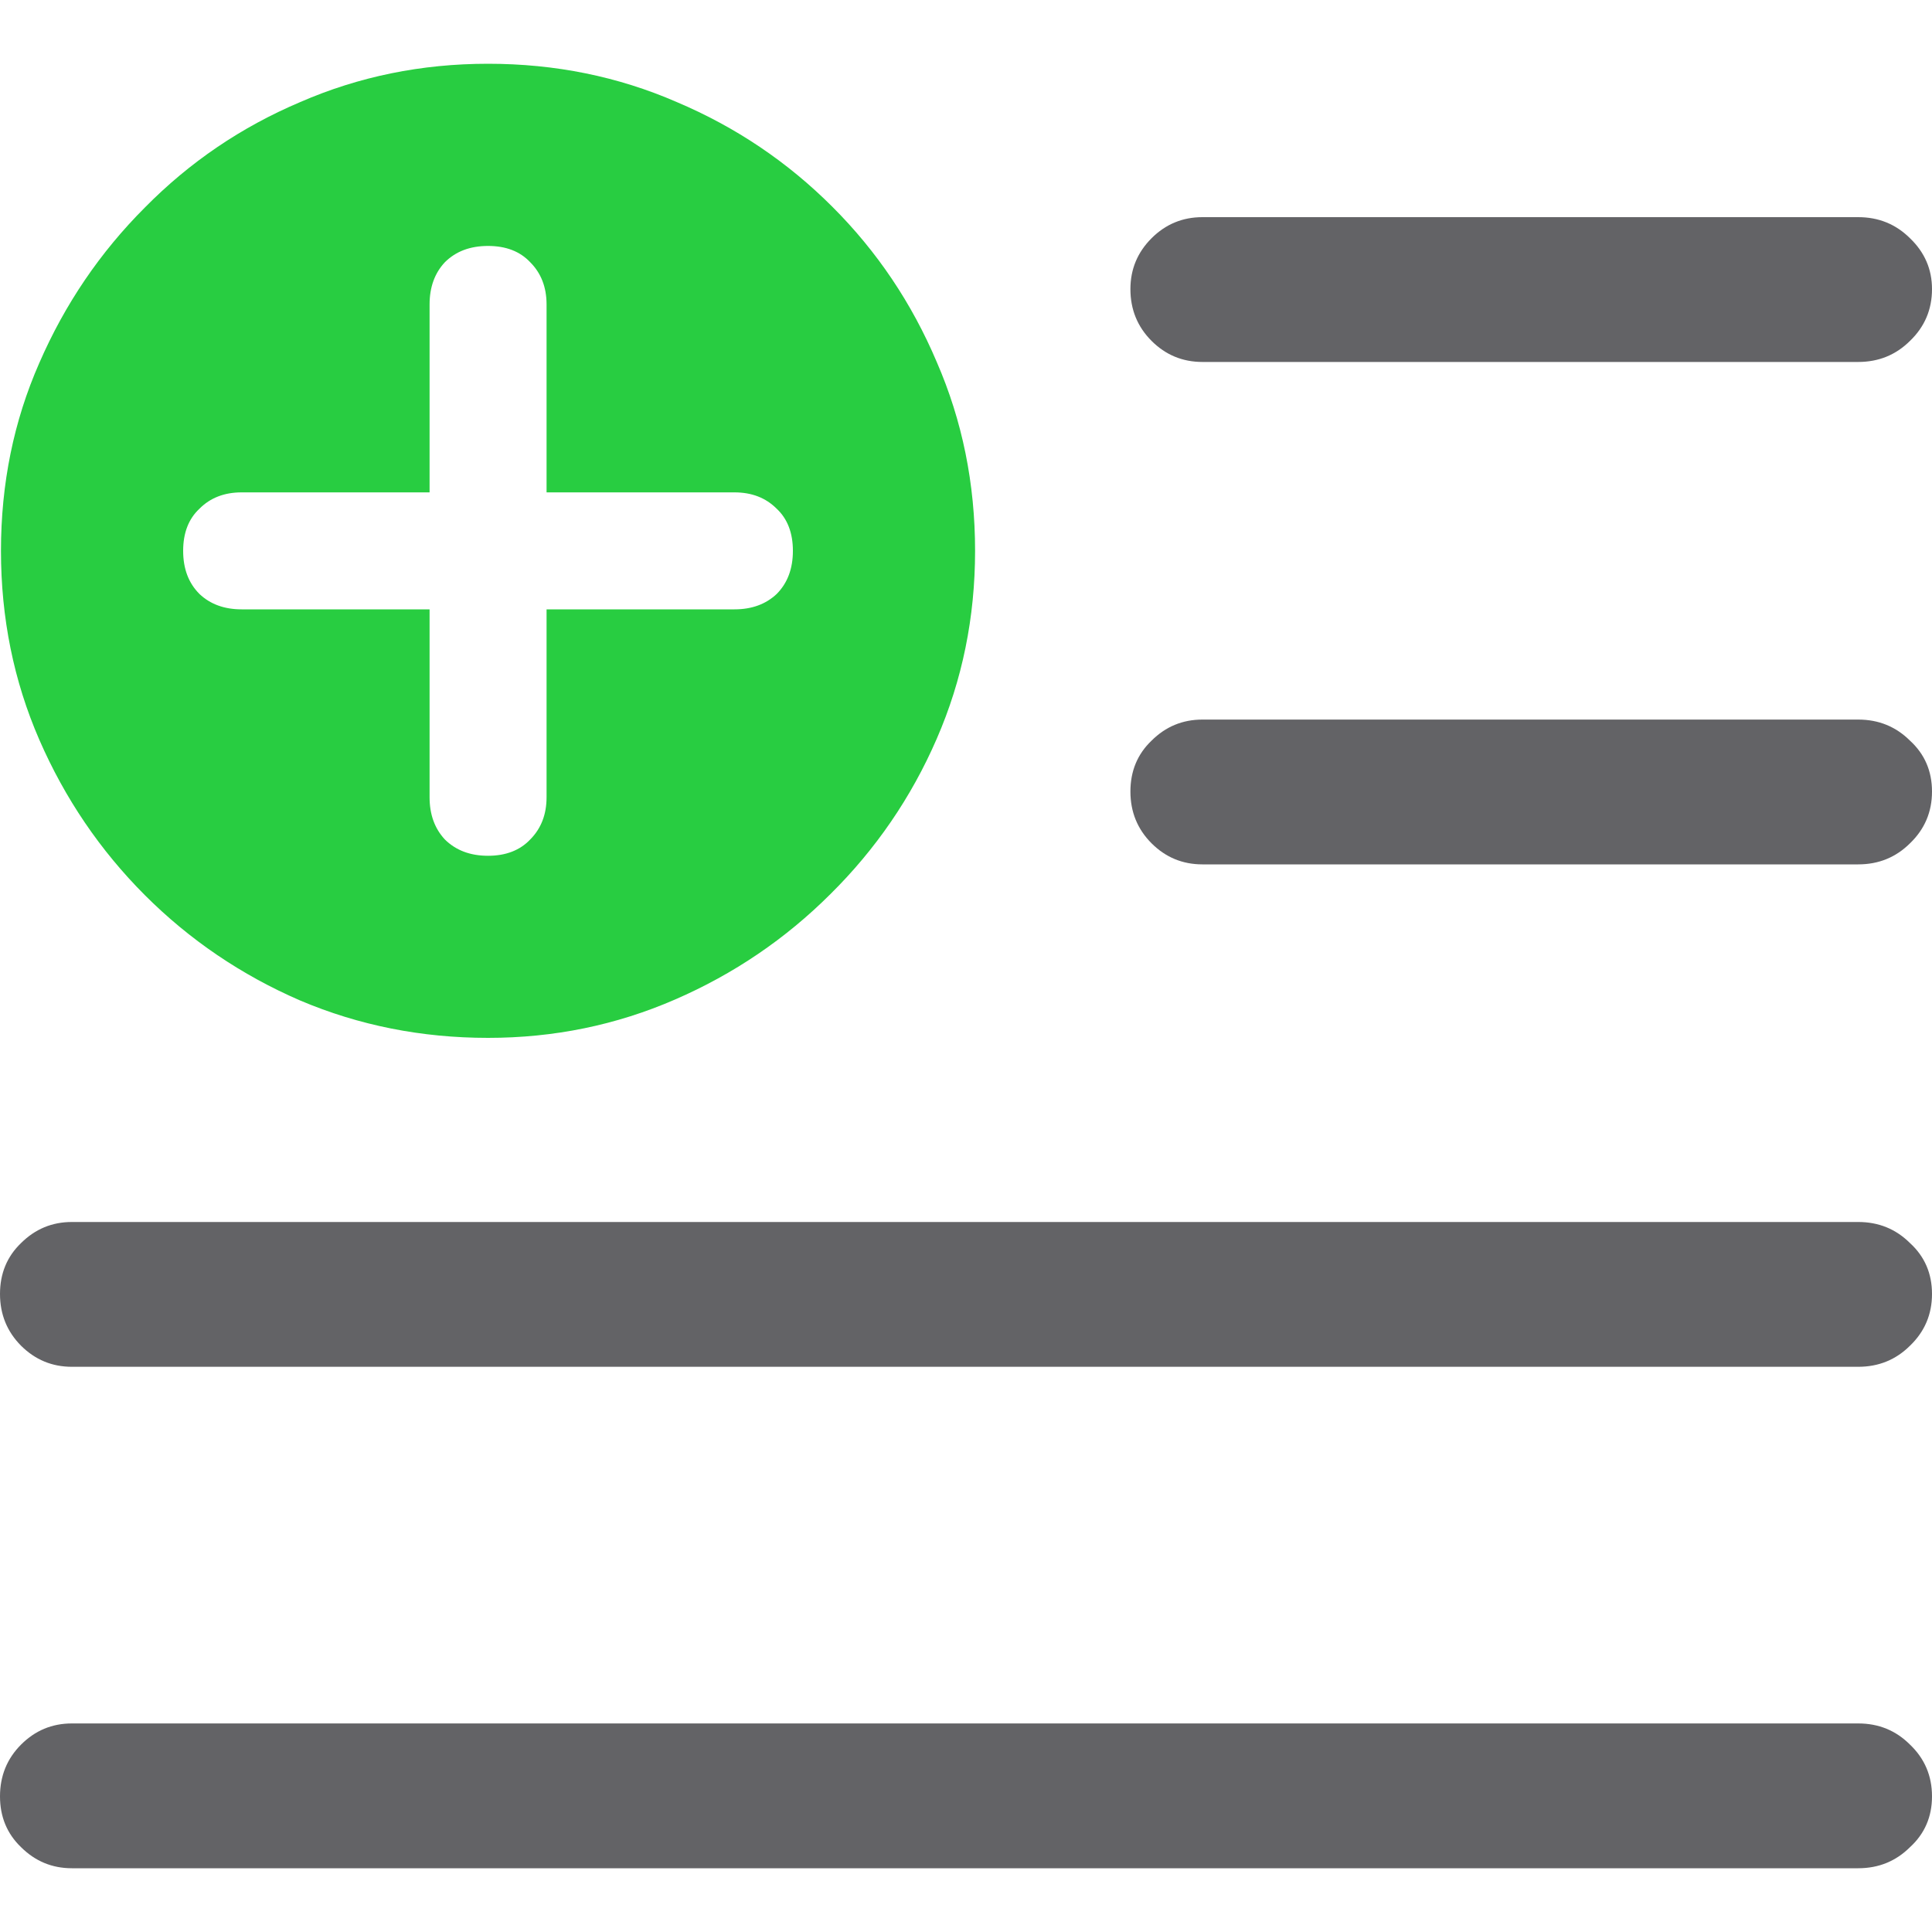 <svg width="20" height="20" viewBox="0 0 20 20" fill="none" xmlns="http://www.w3.org/2000/svg">
<path fill-rule="evenodd" clip-rule="evenodd" d="M5.052 10.744C4.364 10.744 3.715 10.615 3.107 10.357C2.498 10.093 1.962 9.729 1.499 9.266C1.036 8.802 0.672 8.266 0.407 7.658C0.142 7.049 0.01 6.397 0.01 5.702C0.01 5.007 0.142 4.359 0.407 3.757C0.672 3.148 1.036 2.612 1.499 2.149C1.962 1.679 2.498 1.315 3.107 1.057C3.715 0.792 4.364 0.66 5.052 0.66C5.747 0.66 6.399 0.792 7.007 1.057C7.616 1.315 8.152 1.676 8.615 2.139C9.079 2.602 9.439 3.138 9.697 3.747C9.962 4.356 10.094 5.007 10.094 5.702C10.094 6.39 9.962 7.039 9.697 7.648C9.433 8.256 9.065 8.792 8.596 9.256C8.132 9.719 7.596 10.083 6.988 10.347C6.379 10.612 5.734 10.744 5.052 10.744ZM5.489 8.69C5.383 8.802 5.237 8.859 5.052 8.859C4.867 8.859 4.718 8.802 4.605 8.69C4.5 8.577 4.447 8.432 4.447 8.253V6.308H2.501C2.323 6.308 2.177 6.255 2.065 6.149C1.952 6.036 1.896 5.888 1.896 5.702C1.896 5.517 1.952 5.371 2.065 5.266C2.177 5.153 2.323 5.097 2.501 5.097H4.447V3.151C4.447 2.973 4.5 2.827 4.605 2.715C4.718 2.602 4.867 2.546 5.052 2.546C5.237 2.546 5.383 2.602 5.489 2.715C5.601 2.827 5.658 2.973 5.658 3.151V5.097H7.603C7.782 5.097 7.927 5.153 8.04 5.266C8.152 5.371 8.208 5.517 8.208 5.702C8.208 5.888 8.152 6.036 8.04 6.149C7.927 6.255 7.782 6.308 7.603 6.308H5.658V8.253C5.658 8.432 5.601 8.577 5.489 8.69Z" fill="#28CD41"/>
<path fill-rule="evenodd" clip-rule="evenodd" d="M12.447 8.948C12.242 8.948 12.066 8.875 11.921 8.73C11.775 8.584 11.702 8.405 11.702 8.194C11.702 7.982 11.775 7.806 11.921 7.667C12.066 7.522 12.242 7.449 12.447 7.449H19.236C19.448 7.449 19.626 7.522 19.772 7.667C19.924 7.806 20 7.982 20 8.194C20 8.405 19.924 8.584 19.772 8.73C19.626 8.875 19.448 8.948 19.236 8.948H12.447ZM0.744 14.149C0.539 14.149 0.364 14.076 0.218 13.931C0.073 13.785 0 13.606 0 13.395C0 13.183 0.073 13.007 0.218 12.868C0.364 12.723 0.539 12.65 0.744 12.65H19.236C19.448 12.65 19.626 12.723 19.772 12.868C19.924 13.007 20 13.183 20 13.395C20 13.606 19.924 13.785 19.772 13.931C19.626 14.076 19.448 14.149 19.236 14.149H0.744ZM0.744 19.34C0.539 19.34 0.364 19.267 0.218 19.122C0.073 18.983 0 18.807 0 18.596C0 18.384 0.073 18.205 0.218 18.06C0.364 17.914 0.539 17.841 0.744 17.841H19.236C19.448 17.841 19.626 17.914 19.772 18.06C19.924 18.205 20 18.384 20 18.596C20 18.807 19.924 18.983 19.772 19.122C19.626 19.267 19.448 19.34 19.236 19.34H0.744Z" fill="#636366"/>
<path d="M12.447 3.747C12.242 3.747 12.066 3.674 11.921 3.529C11.775 3.383 11.702 3.204 11.702 2.993C11.702 2.787 11.775 2.612 11.921 2.466C12.066 2.321 12.242 2.248 12.447 2.248H19.236C19.448 2.248 19.626 2.321 19.772 2.466C19.924 2.612 20 2.787 20 2.993C20 3.204 19.924 3.383 19.772 3.529C19.626 3.674 19.448 3.747 19.236 3.747H12.447Z" fill="#636366"/>
</svg>
